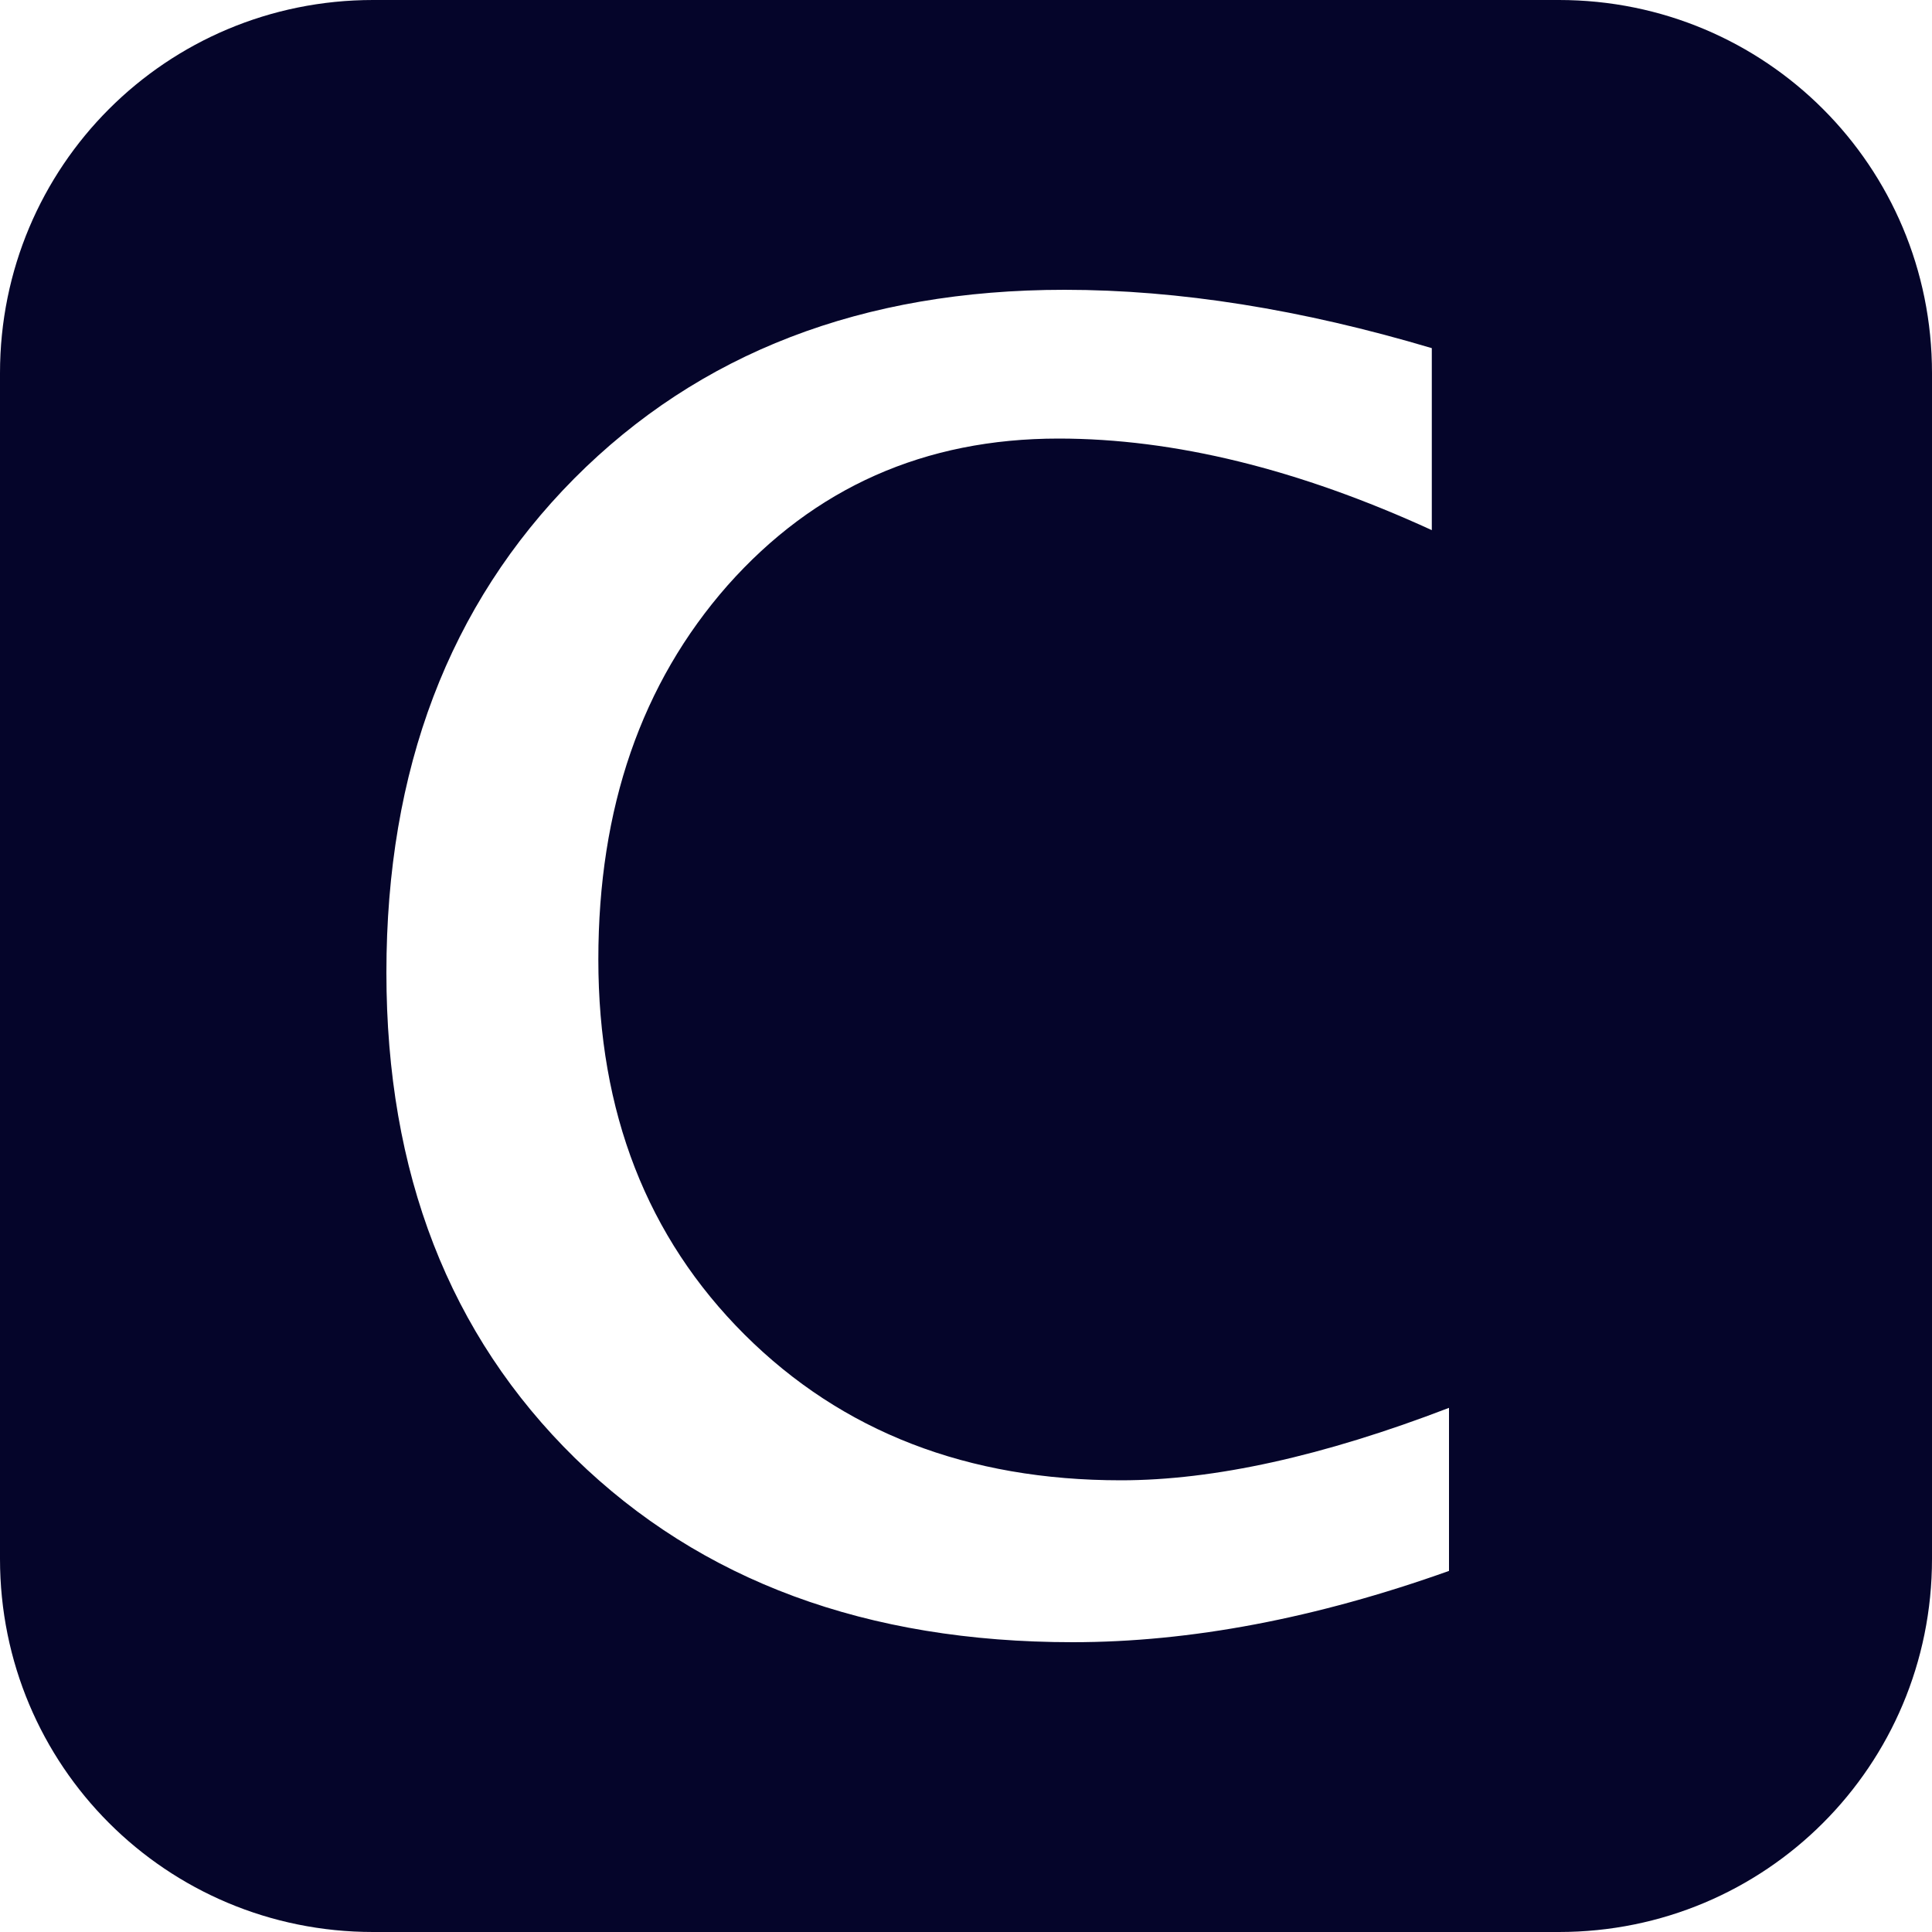 <?xml version="1.0" encoding="UTF-8" standalone="no"?>
<!-- Created with Inkscape (http://www.inkscape.org/) -->

<svg
   width="10mm"
   height="10mm"
   viewBox="0 0 10 10"
   version="1.1"
   id="svg1"
   inkscape:export-filename="c-icon.svg"
   inkscape:export-xdpi="96"
   inkscape:export-ydpi="96"
   sodipodi:docname="c-icon.svg"
   inkscape:version="1.3.2 (091e20e, 2023-11-25, custom)"
   xmlns:inkscape="http://www.inkscape.org/namespaces/inkscape"
   xmlns:sodipodi="http://sodipodi.sourceforge.net/DTD/sodipodi-0.dtd"
   xmlns="http://www.w3.org/2000/svg"
   xmlns:svg="http://www.w3.org/2000/svg">
  <sodipodi:namedview
     id="namedview1"
     pagecolor="#ffffff"
     bordercolor="#000000"
     borderopacity="0.25"
     inkscape:showpageshadow="2"
     inkscape:pageopacity="0.0"
     inkscape:pagecheckerboard="0"
     inkscape:deskcolor="#d1d1d1"
     inkscape:document-units="mm"
     inkscape:zoom="10.279068"
     inkscape:cx="30.304305"
     inkscape:cy="22.813353"
     inkscape:window-width="1920"
     inkscape:window-height="991"
     inkscape:window-x="-9"
     inkscape:window-y="-9"
     inkscape:window-maximized="1"
     inkscape:current-layer="layer1" />
  <defs
     id="defs1" />
  <g
     inkscape:label="Capa 1"
     inkscape:groupmode="layer"
     id="layer1"
     transform="translate(-80,-80)">
    <path
       id="rect1"
       style="fill:#05052a;stroke-width:5.364"
       d="M 81.931 80 C 80.861 80 80 80.861 80 81.931 L 80 88.069 C 80 89.139 80.861 90 81.931 90 L 88.069 90 C 89.139 90 90 89.139 90 88.069 L 90 81.931 C 90 80.861 89.139 80 88.069 80 L 81.931 80 z M 85.51 81.5 C 86.102 81.5 86.736 81.601 87.411 81.802 L 87.411 82.744 C 86.722 82.428 86.078 82.27 85.479 82.27 C 84.786 82.27 84.215 82.524 83.766 83.03 C 83.32 83.537 83.097 84.182 83.097 84.966 C 83.097 85.757 83.349 86.404 83.854 86.908 C 84.359 87.411 85.008 87.662 85.802 87.662 C 86.283 87.662 86.849 87.537 87.5 87.287 L 87.5 88.131 C 86.81 88.377 86.161 88.5 85.552 88.5 C 84.486 88.5 83.628 88.183 82.977 87.548 C 82.325 86.909 82 86.071 82 85.034 C 82 83.983 82.324 83.131 82.971 82.478 C 83.619 81.826 84.465 81.5 85.51 81.5 z "
       inkscape:export-filename="c-icon.svg"
       inkscape:export-xdpi="96"
       inkscape:export-ydpi="96" />
  </g>
</svg>

